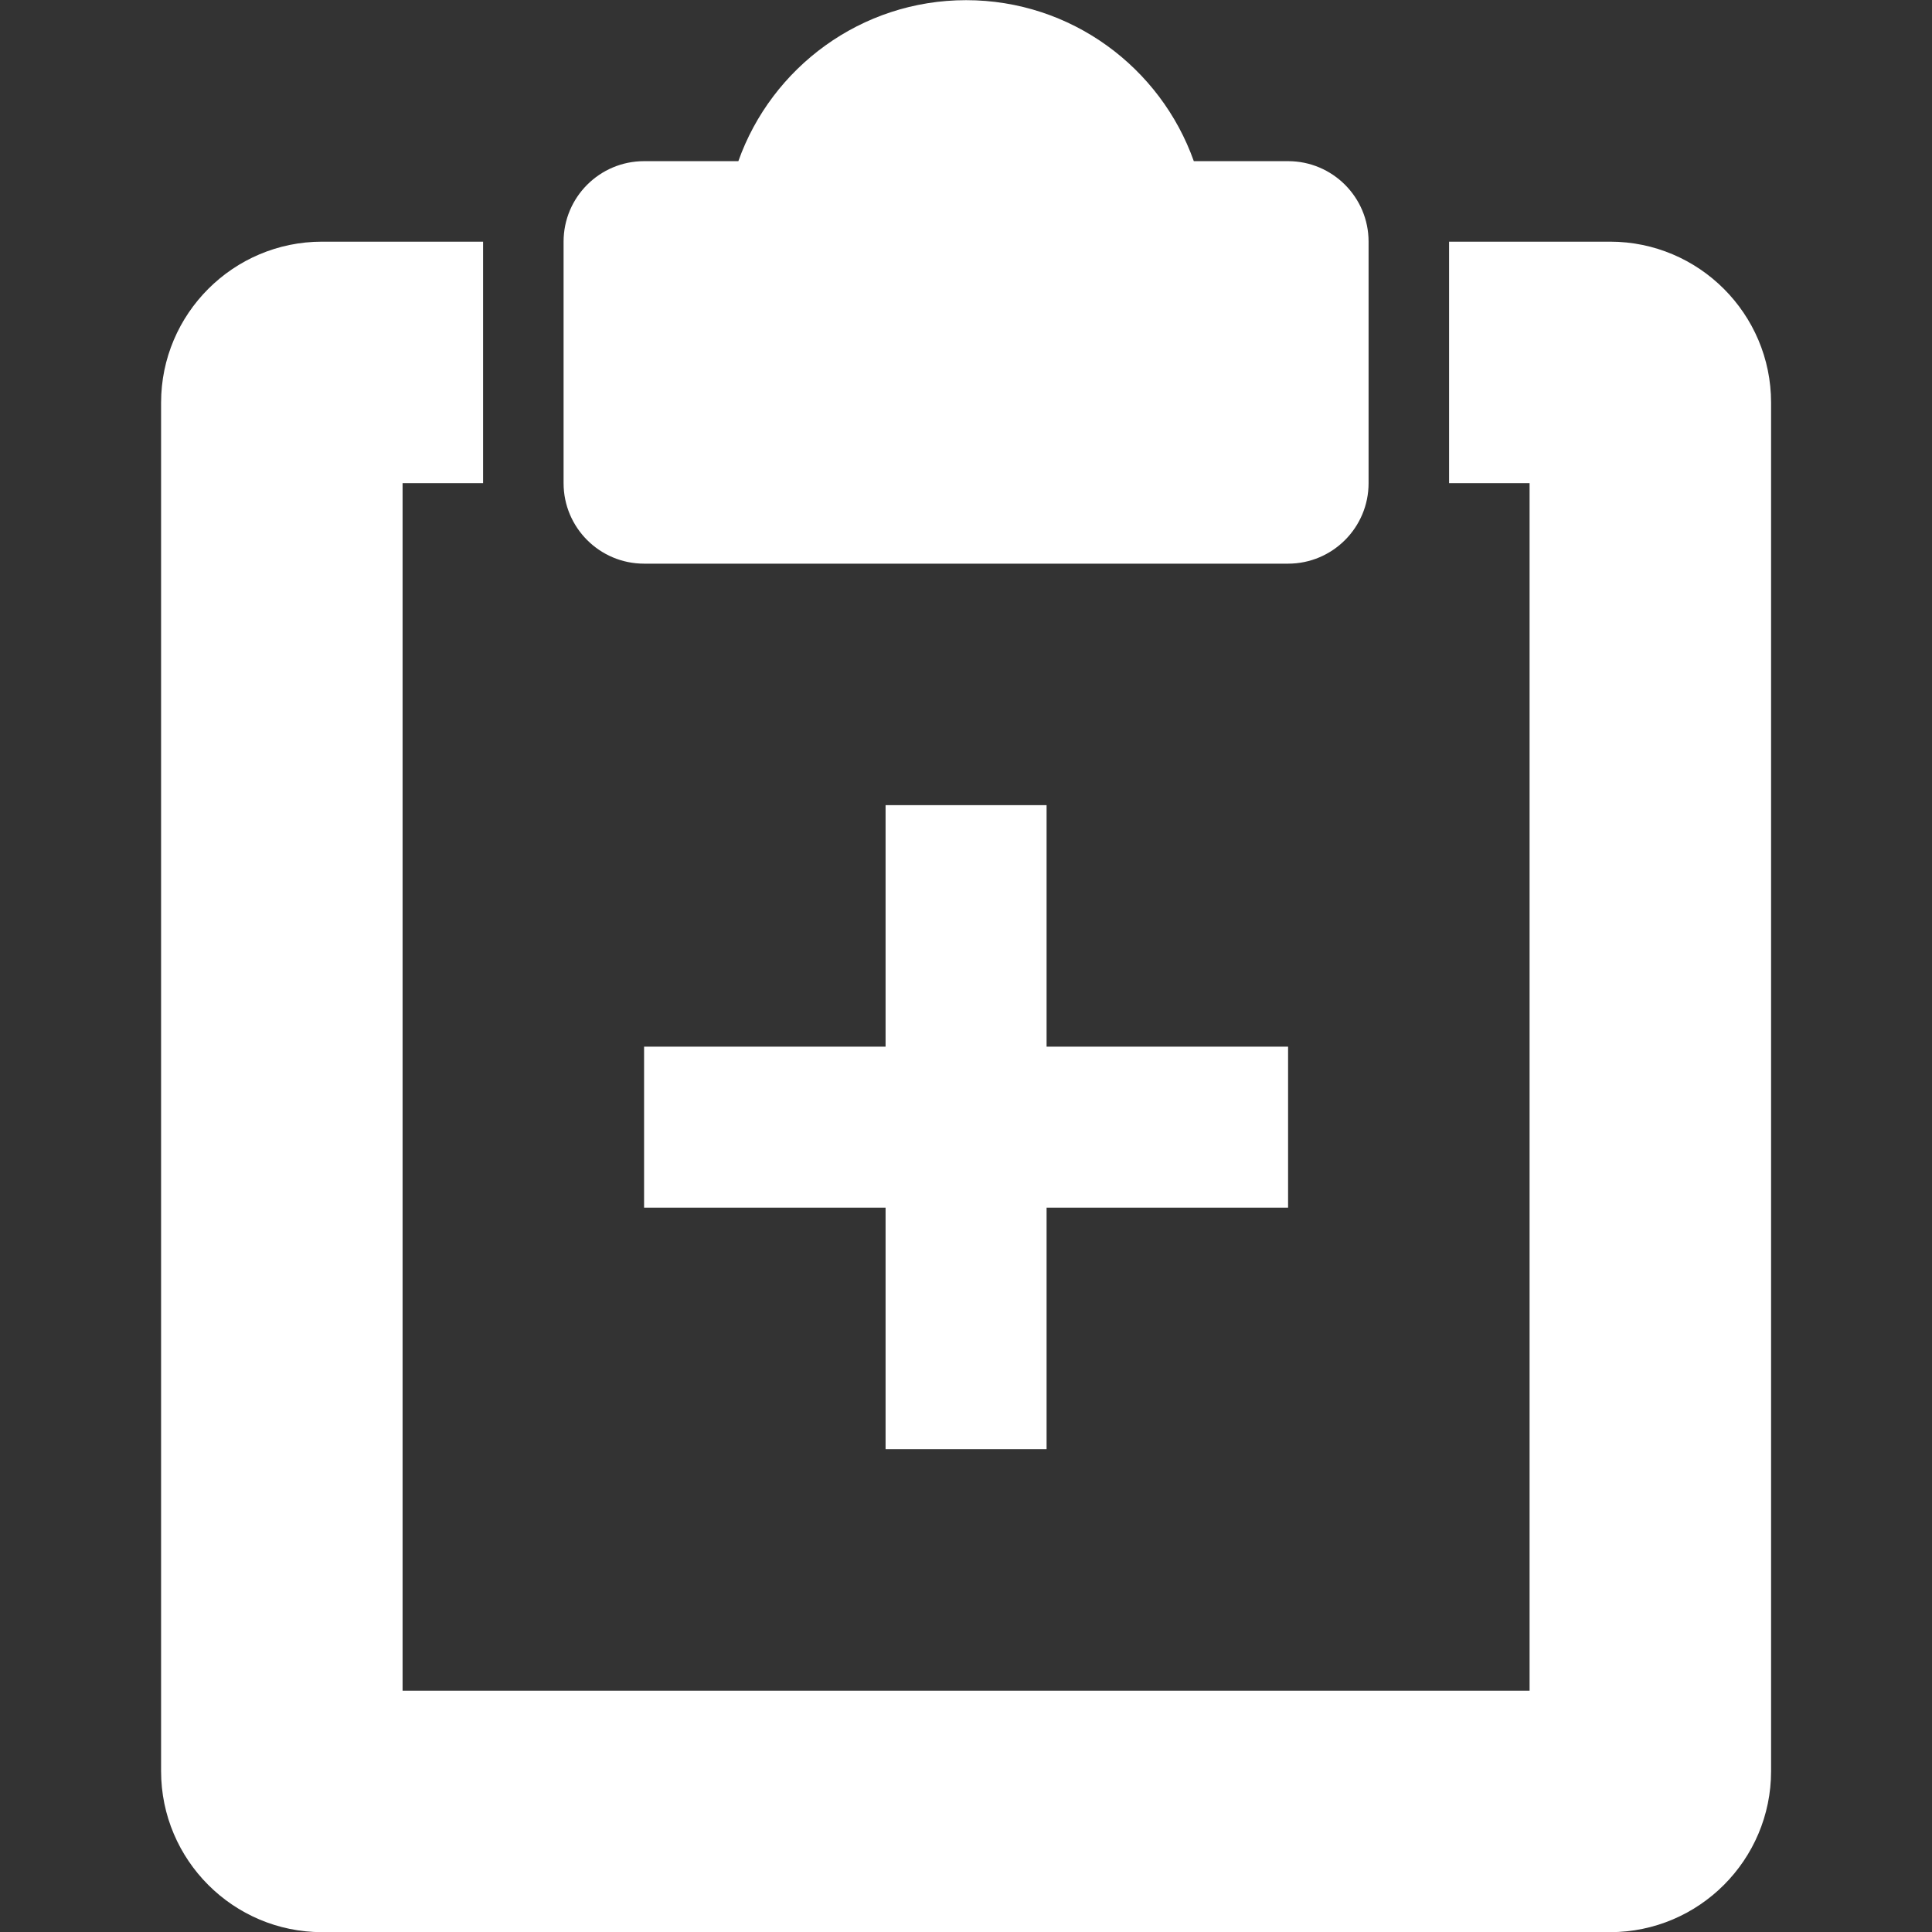 <?xml version="1.0" encoding="UTF-8" standalone="no"?>
<!-- Generator: Adobe Illustrator 16.0.0, SVG Export Plug-In . SVG Version: 6.00 Build 0)  -->

<svg
   xmlns:dc="http://purl.org/dc/elements/1.1/"
   xmlns:cc="http://creativecommons.org/ns#"
   xmlns:rdf="http://www.w3.org/1999/02/22-rdf-syntax-ns#"
   xmlns:svg="http://www.w3.org/2000/svg"
   xmlns="http://www.w3.org/2000/svg"
   xmlns:sodipodi="http://sodipodi.sourceforge.net/DTD/sodipodi-0.dtd"
   xmlns:inkscape="http://www.inkscape.org/namespaces/inkscape"
   version="1.1"
   x="0px"
   y="0px"
   width="24px"
   height="24.001px"
   viewBox="0 0 24 24.001"
   enable-background="new 0 0 24 24.001"
   xml:space="preserve"
   id="svg3750"
   sodipodi:docname="feedback.svg"
   inkscape:version="0.92.1 15371"><rect x="0" y="0" width="24" height="24.001" fill="#333333" stroke="none"/><defs
     id="defs3754" /><sodipodi:namedview
     pagecolor="#ffffff"
     bordercolor="#666666"
     borderopacity="1"
     objecttolerance="10"
     gridtolerance="10"
     guidetolerance="10"
     inkscape:pageopacity="0"
     inkscape:pageshadow="2"
     inkscape:window-width="1829"
     inkscape:window-height="1053"
     id="namedview3752"
     showgrid="false"
     inkscape:zoom="37.123454"
     inkscape:cx="12"
     inkscape:cy="12.0005"
     inkscape:window-x="91"
     inkscape:window-y="27"
     inkscape:window-maximized="1"
     inkscape:current-layer="svg3750" /><g
     id="Frames-24px"><rect
       fill="none"
       width="24"
       height="24.001"
       id="rect3738" /></g><g
     id="Outline"><g
       id="g3747"><polygon
         fill="#757575"
         points="13.001,18.002 13.001,15.002 16.001,15.002 16.001,13.002 13.001,13.002 13.001,10.002     11.001,10.002 11.001,13.002 8.001,13.002 8.001,15.002 11.001,15.002 11.001,18.002   "
         id="polygon3741"
         style="fill:#ffffff" /><path
         fill="#757575"
         d="M20.001,3.002h-2v3h1v15h-14v-15h1v-3h-2c-1.103,0-2,0.897-2,2v17c0,1.103,0.897,2,2,2h16    c1.103,0,2-0.897,2-2v-17C22.001,3.899,21.104,3.002,20.001,3.002z"
         id="path3743"
         style="fill:#ffffff" /><path
         fill="#757575"
         d="M8.001,7.002h8c0.552,0,1-0.448,1-1v-3c0-0.552-0.448-1-1-1H14.83c-0.413-1.164-1.525-2-2.829-2    s-2.416,0.836-2.829,2H8.001c-0.552,0-1,0.448-1,1v3C7.001,6.554,7.449,7.002,8.001,7.002z"
         id="path3745"
         style="fill:#ffffff" /></g></g></svg>